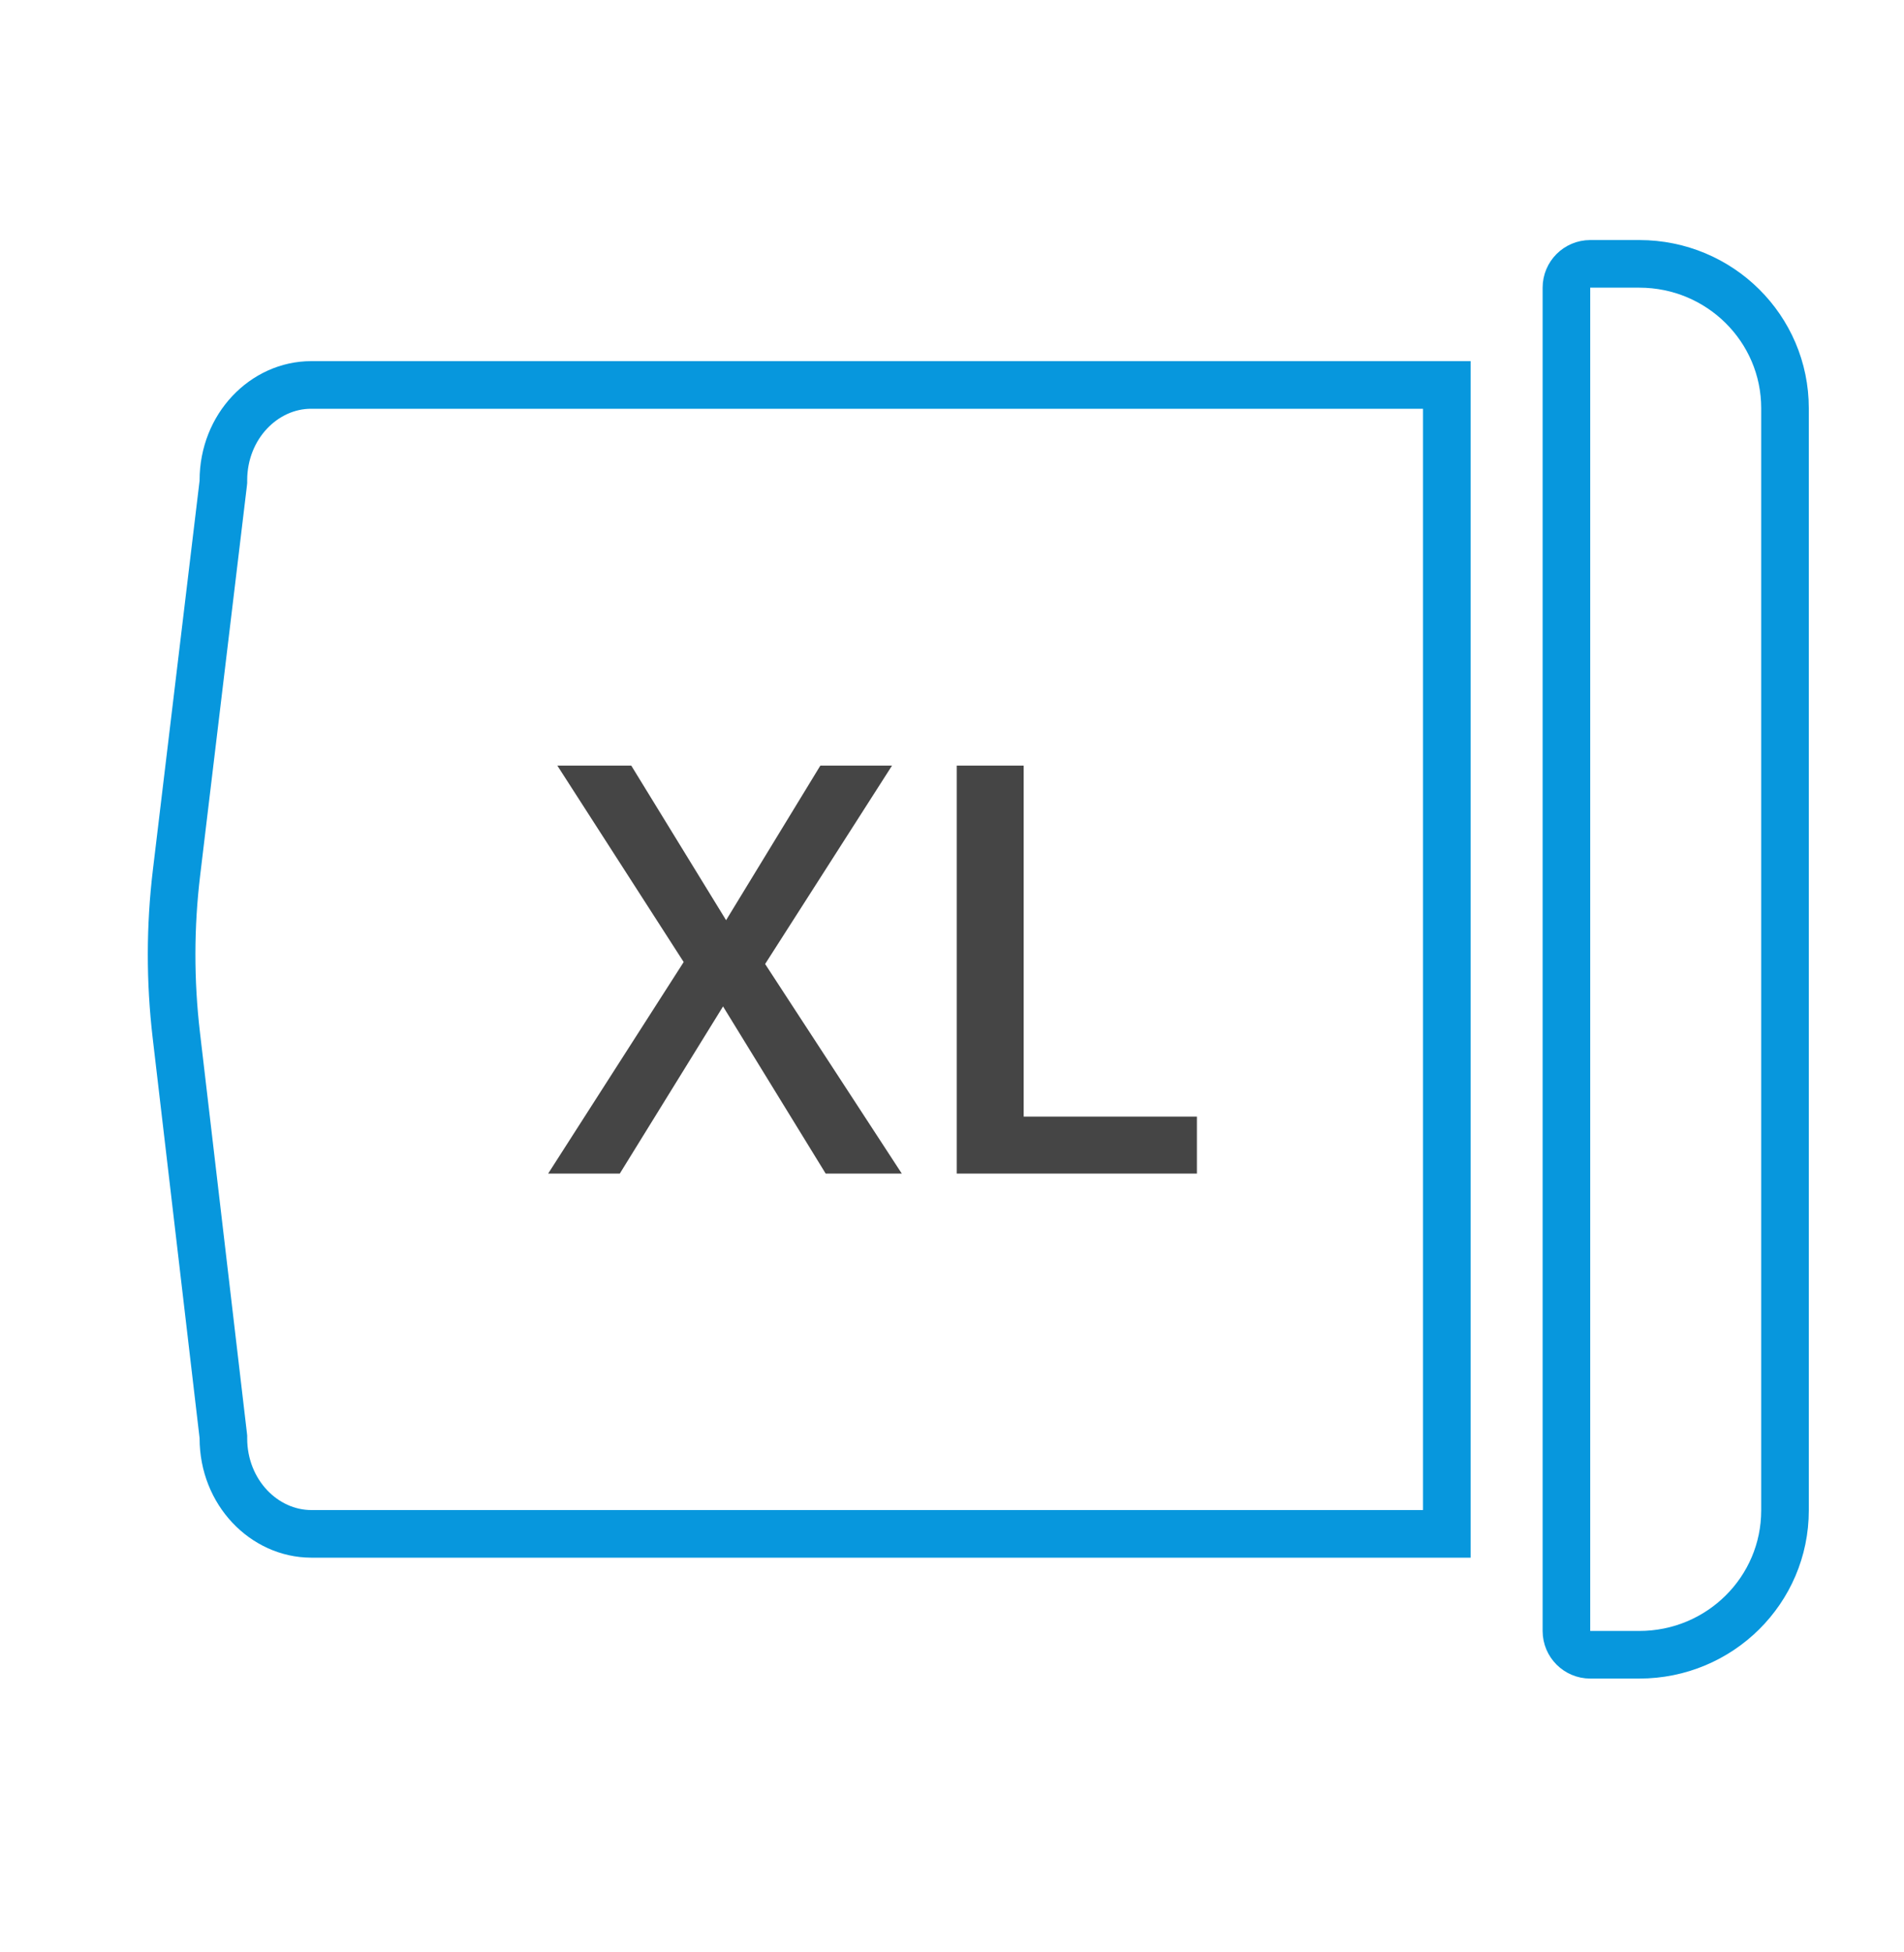 <svg width="40" height="41" viewBox="0 0 40 41" fill="none" xmlns="http://www.w3.org/2000/svg">
<path d="M18.945 24.645H17.346L15.19 21.135L13.021 24.645H11.516L14.363 20.203L11.709 16.078H13.262L15.254 19.324L17.234 16.078H18.74L16.074 20.244L18.945 24.645ZM20.1 24.645V16.078H21.506V23.449H25.145V24.645H20.1Z" fill="#454545"/>
<path d="M4.693 30.204L4.693 30.175L4.69 30.146L3.704 21.738C3.571 20.603 3.572 19.456 3.709 18.321L4.69 10.148L4.693 10.118L4.693 10.088C4.693 8.951 5.551 8.084 6.536 8.084L30.395 8.084L30.395 32.211L6.537 32.211C5.551 32.209 4.693 31.341 4.693 30.204Z" stroke="#0797DD"/>
<path d="M32.908 6.041C32.908 5.765 33.132 5.541 33.408 5.541L34.438 5.541C36.134 5.541 37.5 6.901 37.5 8.572L37.5 31.719C37.5 33.39 36.134 34.75 34.438 34.75L33.408 34.75C33.132 34.75 32.908 34.526 32.908 34.25L32.908 6.041Z" stroke="#0797DD"/>
</svg>
